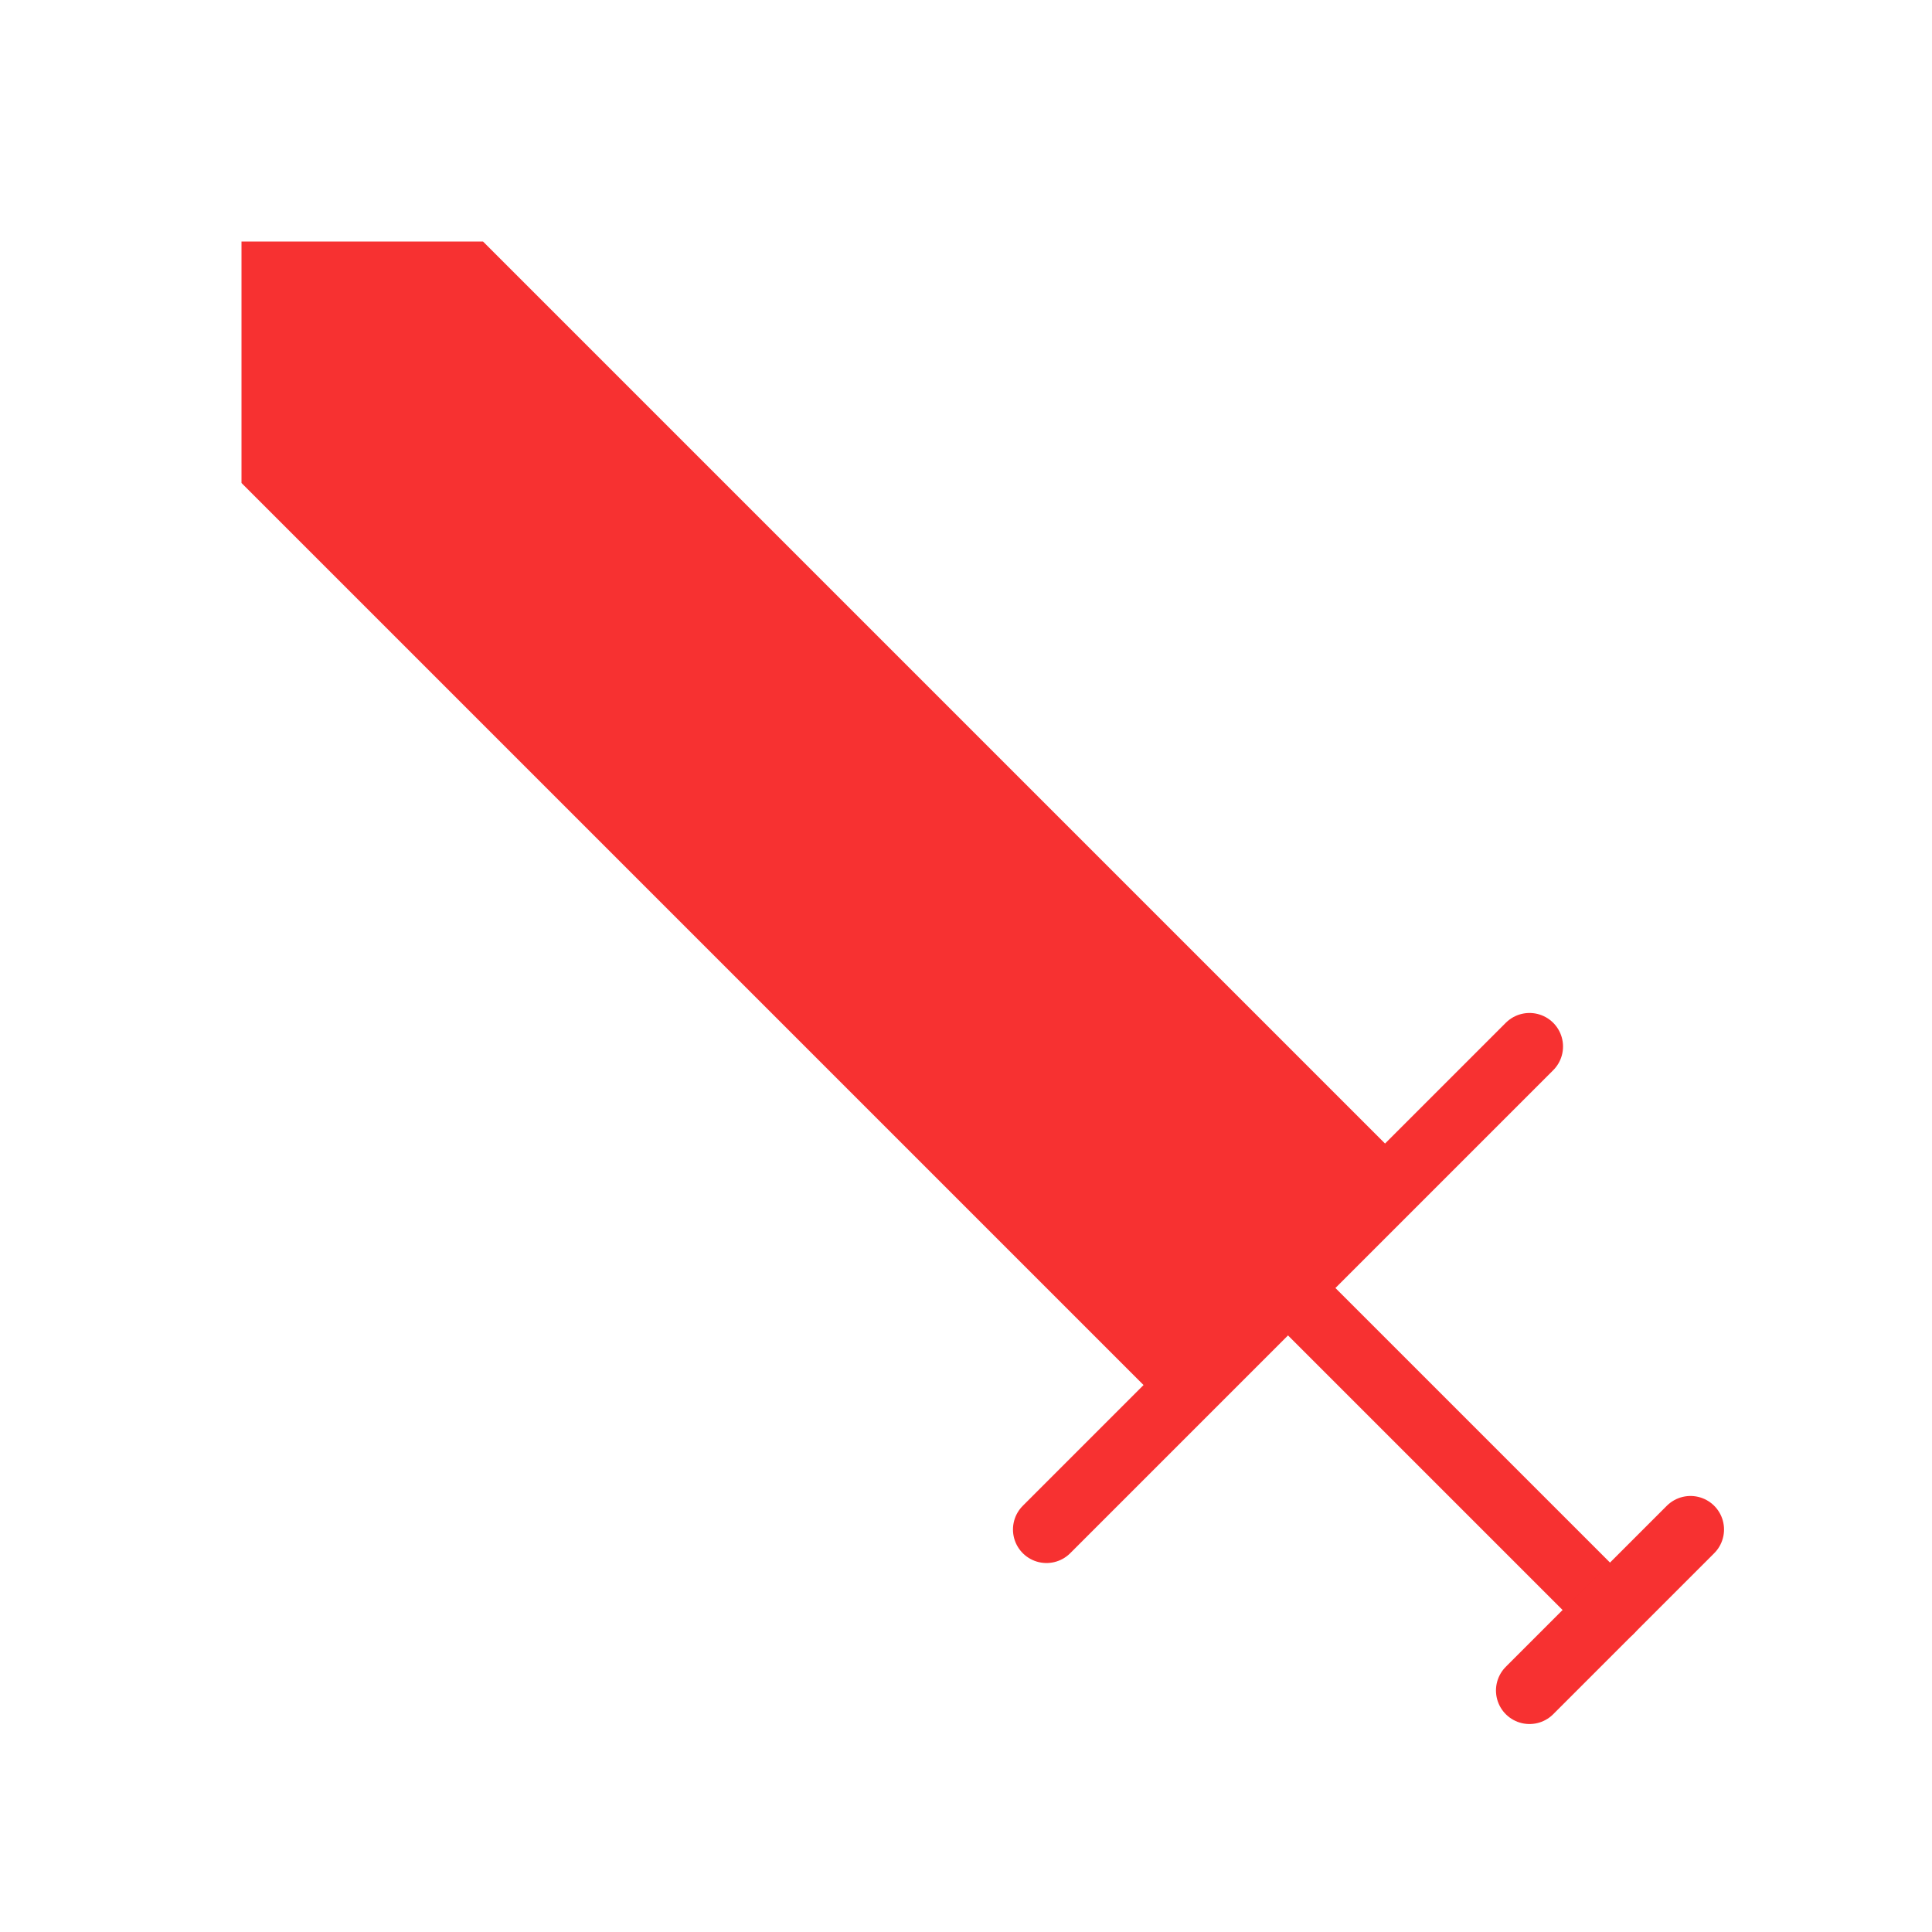 <svg width="24" height="24" viewBox="0 0 24 24" fill="none" xmlns="http://www.w3.org/2000/svg">
<path d="M14.5 17.5L3 6V3H6L17.5 14.5" fill="#F73131"/>
<path d="M13 19L19 13" stroke="#F73131" stroke-width="0.833" stroke-linecap="round" stroke-linejoin="round"/>
<path d="M16 16L20 20" stroke="#F73131" stroke-width="0.833" stroke-linecap="round" stroke-linejoin="round"/>
<path d="M19 21L21 19" stroke="#F73131" stroke-width="0.833" stroke-linecap="round" stroke-linejoin="round"/>
</svg>
